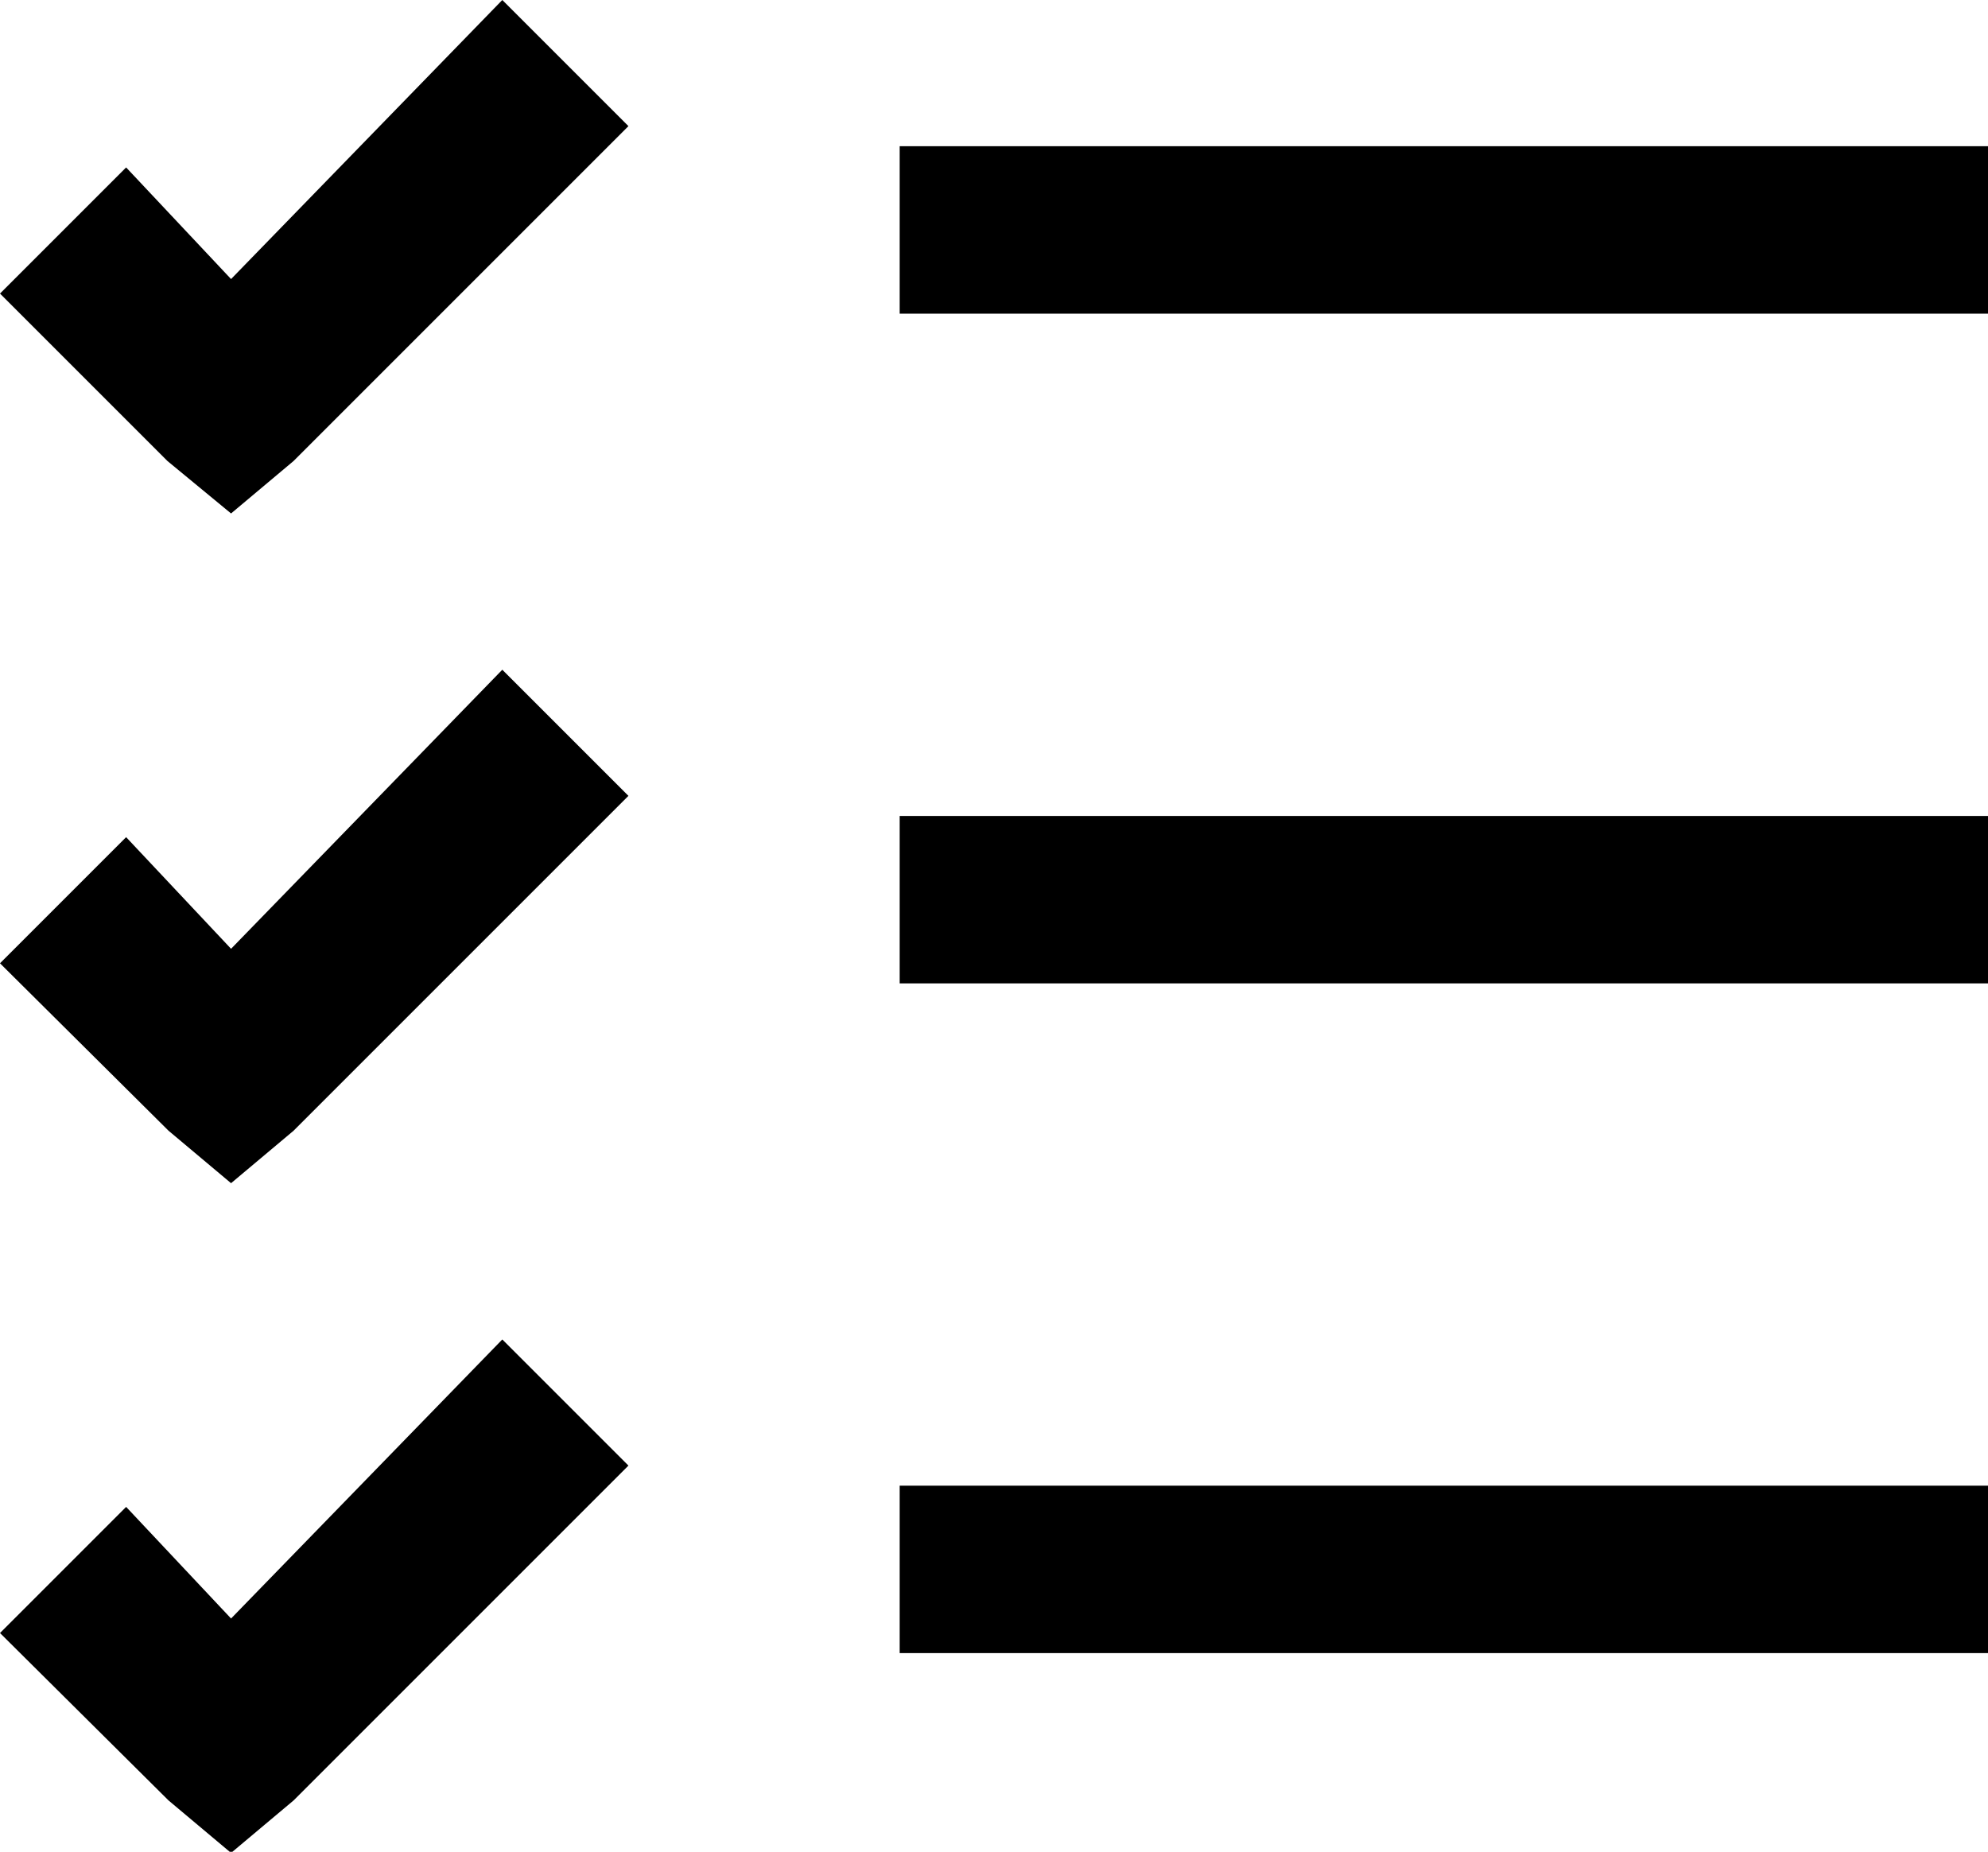 <svg xmlns="http://www.w3.org/2000/svg" viewBox="0 0 17.81 16.59"><path d="M4.5 0l1.13 1.13-3 3-.56.47-.57-.47L0 2.63 1.13 1.5l.94 1zm0 6l1.13 1.13-3 3-.56.47-.56-.47L0 8.63 1.13 7.5l.94 1zm0 6l1.13 1.13-3 3-.56.47-.56-.47L0 14.63l1.13-1.13.94 1zM8.06 1.31h9.75v1.5H8.06zm0 6h9.75v1.5H8.06zm0 6h9.75v1.5H8.06z"/></svg>